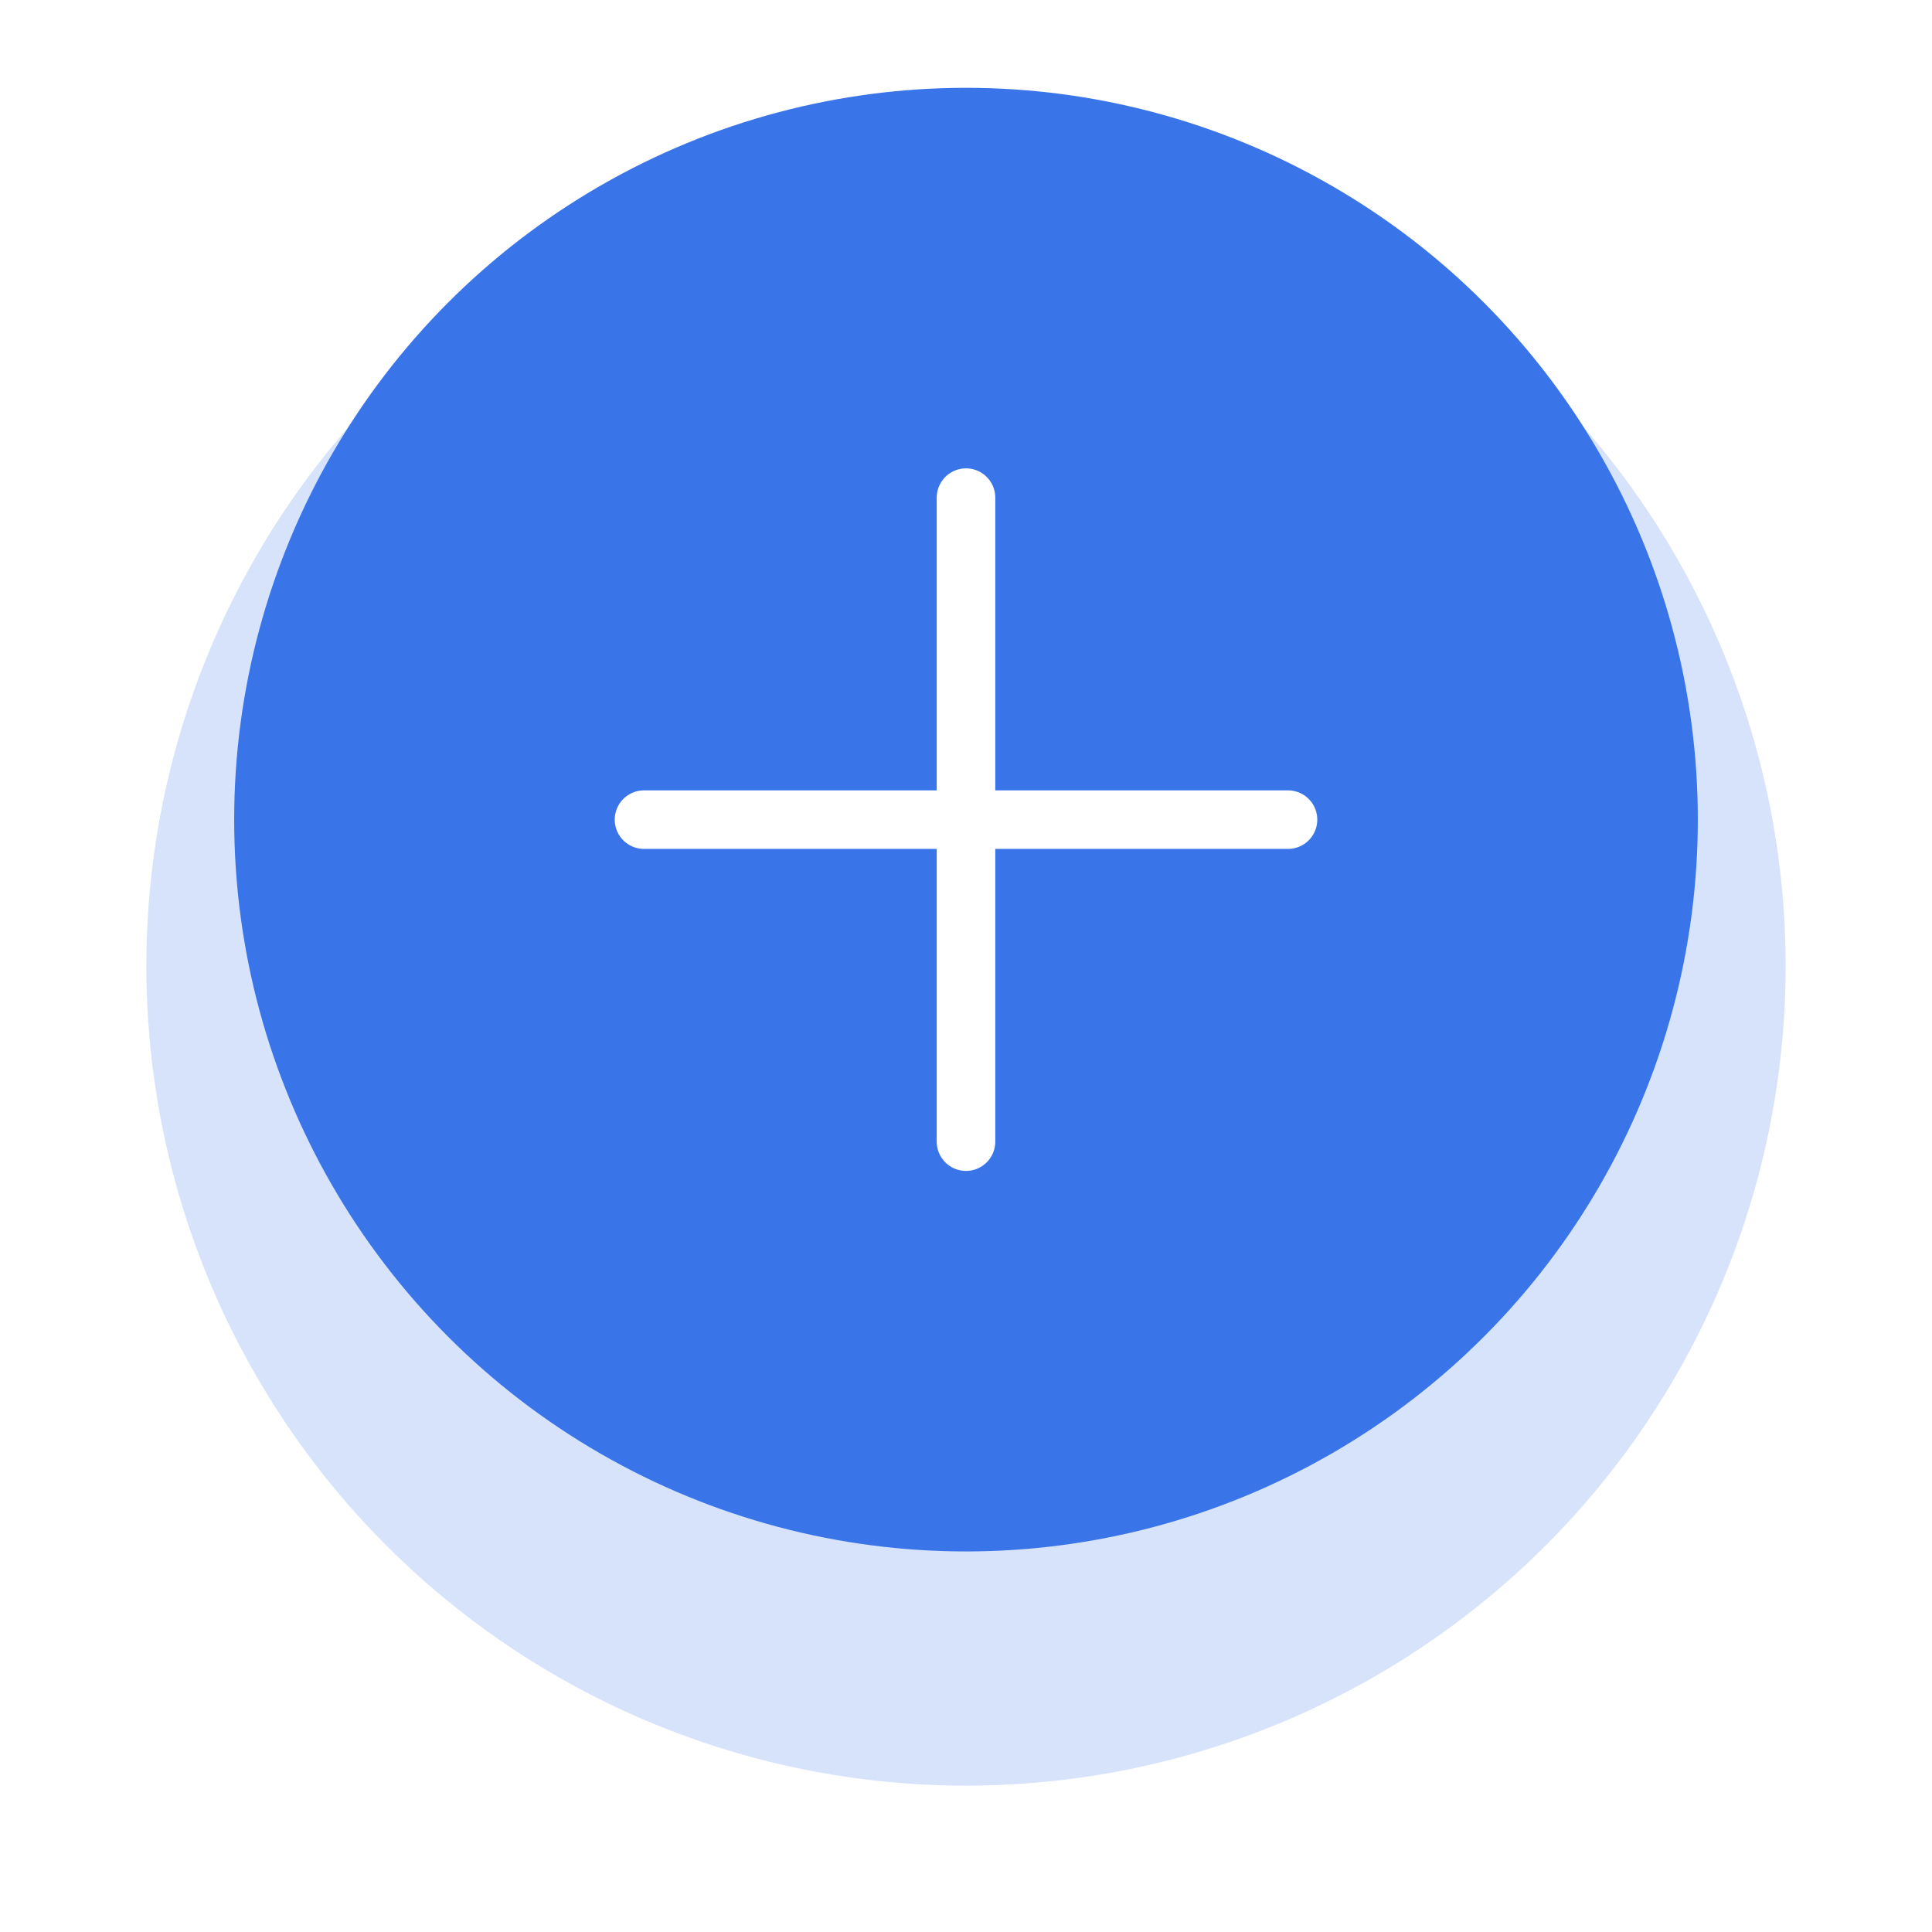 <svg width="66" height="66" viewBox="0 0 66 66" fill="none" xmlns="http://www.w3.org/2000/svg">
<g opacity="0.2" filter="url(#filter0_d_2_2054)">
<circle cx="33" cy="28" r="28" fill="#3975E9"/>
</g>
<circle cx="33" cy="28" r="25" fill="#3975E9"/>
<path d="M22 28H33M33 28H44M33 28V39M33 28V17" stroke="white" stroke-width="2" stroke-linecap="round"/>
<defs>
<filter id="filter0_d_2_2054" x="0" y="0" width="66" height="66" filterUnits="userSpaceOnUse" color-interpolation-filters="sRGB">
<feFlood flood-opacity="0" result="BackgroundImageFix"/>
<feColorMatrix in="SourceAlpha" type="matrix" values="0 0 0 0 0 0 0 0 0 0 0 0 0 0 0 0 0 0 127 0" result="hardAlpha"/>
<feOffset dy="5"/>
<feGaussianBlur stdDeviation="2.5"/>
<feComposite in2="hardAlpha" operator="out"/>
<feColorMatrix type="matrix" values="0 0 0 0 0.369 0 0 0 0 0.263 0 0 0 0 1 0 0 0 0.5 0"/>
<feBlend mode="normal" in2="BackgroundImageFix" result="effect1_dropShadow_2_2054"/>
<feBlend mode="normal" in="SourceGraphic" in2="effect1_dropShadow_2_2054" result="shape"/>
</filter>
</defs>
</svg>
